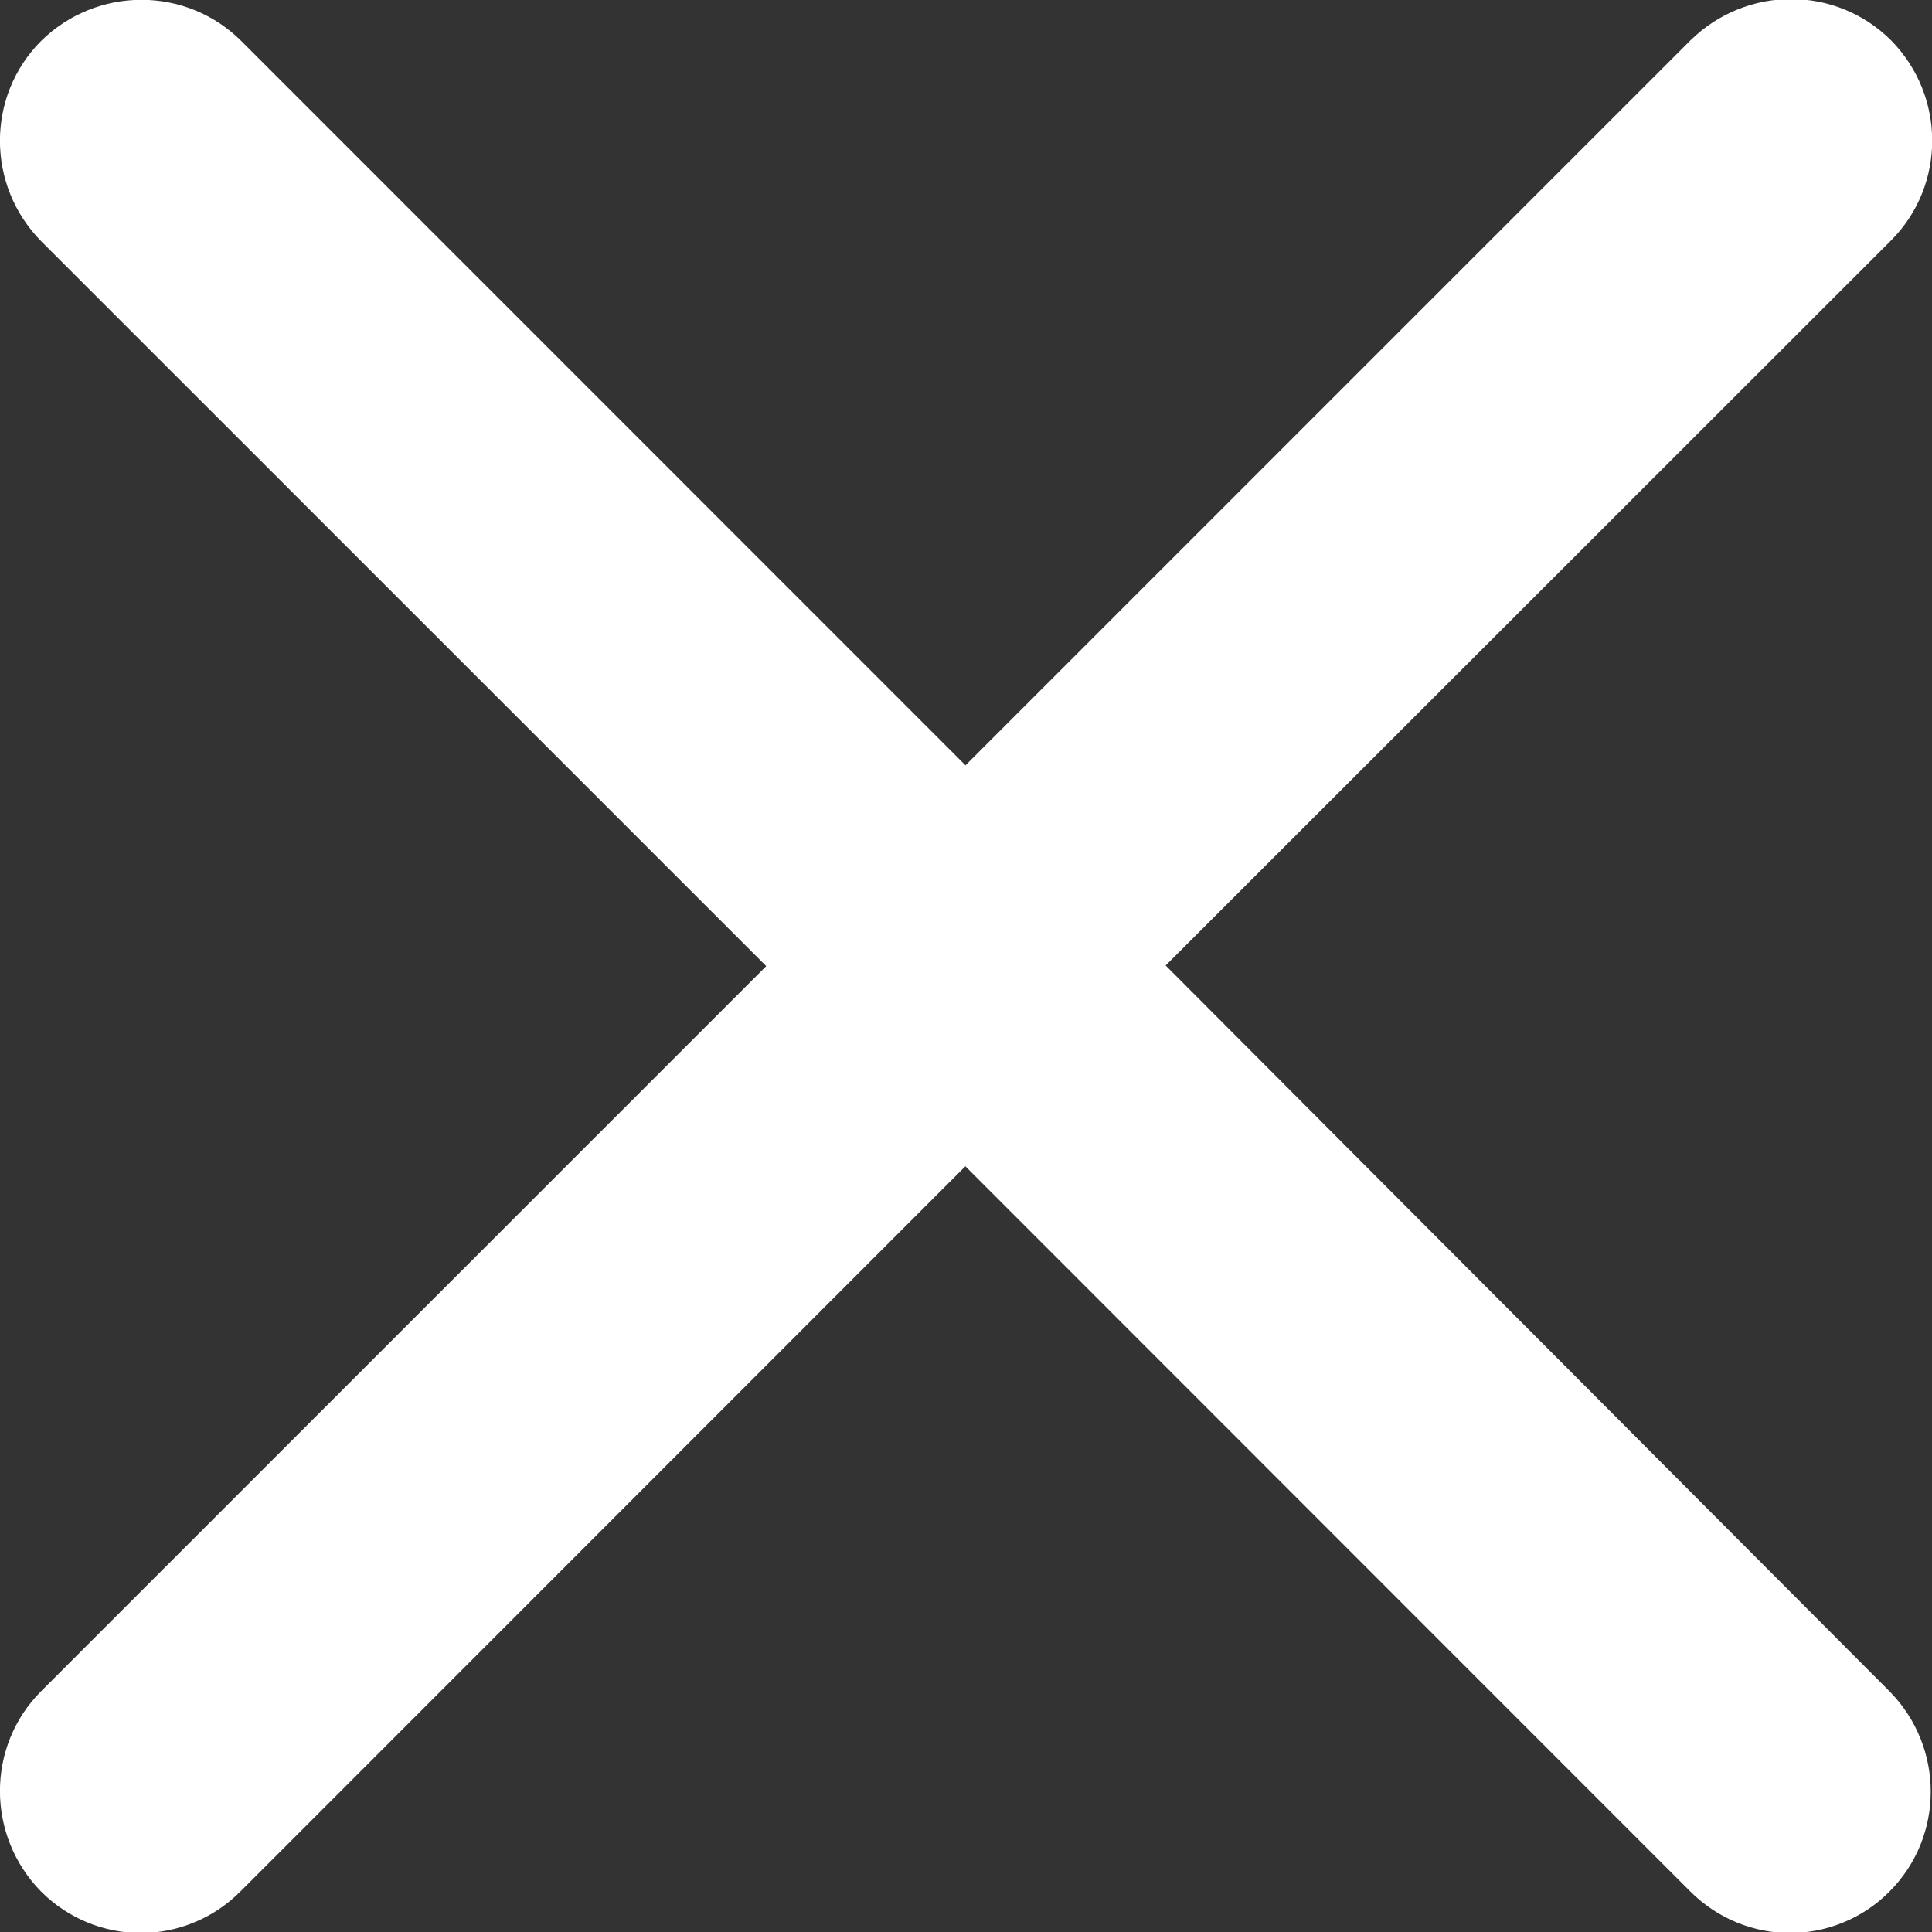 <?xml version="1.0" encoding="utf-8"?>
<!-- Generator: Adobe Illustrator 16.0.0, SVG Export Plug-In . SVG Version: 6.00 Build 0)  -->
<!DOCTYPE svg PUBLIC "-//W3C//DTD SVG 1.1//EN" "http://www.w3.org/Graphics/SVG/1.1/DTD/svg11.dtd">
<svg version="1.1" id="Layer_1" xmlns="http://www.w3.org/2000/svg" xmlns:xlink="http://www.w3.org/1999/xlink" x="0px" y="0px"
	 width="15px" height="15px" viewBox="0 0 15 15" enable-background="new 0 0 15 15" xml:space="preserve">
<rect x="0" y="0" width="15" height="15" fill="#333333" stroke="none"/>
<path fill="#FFFFFF" d="M9.05,7.496l5.632-5.629c0.426-0.427,0.426-1.121,0-1.554c-0.429-0.427-1.121-0.427-1.557,0L7.496,5.942
	L1.873,0.318c-0.427-0.426-1.121-0.426-1.554,0c-0.426,0.427-0.426,1.121,0,1.554l5.63,5.629l-5.63,5.63
	c-0.426,0.426-0.426,1.121,0,1.555c0.213,0.213,0.494,0.322,0.773,0.322c0.28,0,0.562-0.109,0.774-0.322l5.629-5.631l5.629,5.631
	c0.214,0.213,0.494,0.322,0.774,0.322c0.278,0,0.561-0.109,0.772-0.322c0.427-0.428,0.427-1.121,0-1.555L9.05,7.496z"/>
</svg>
